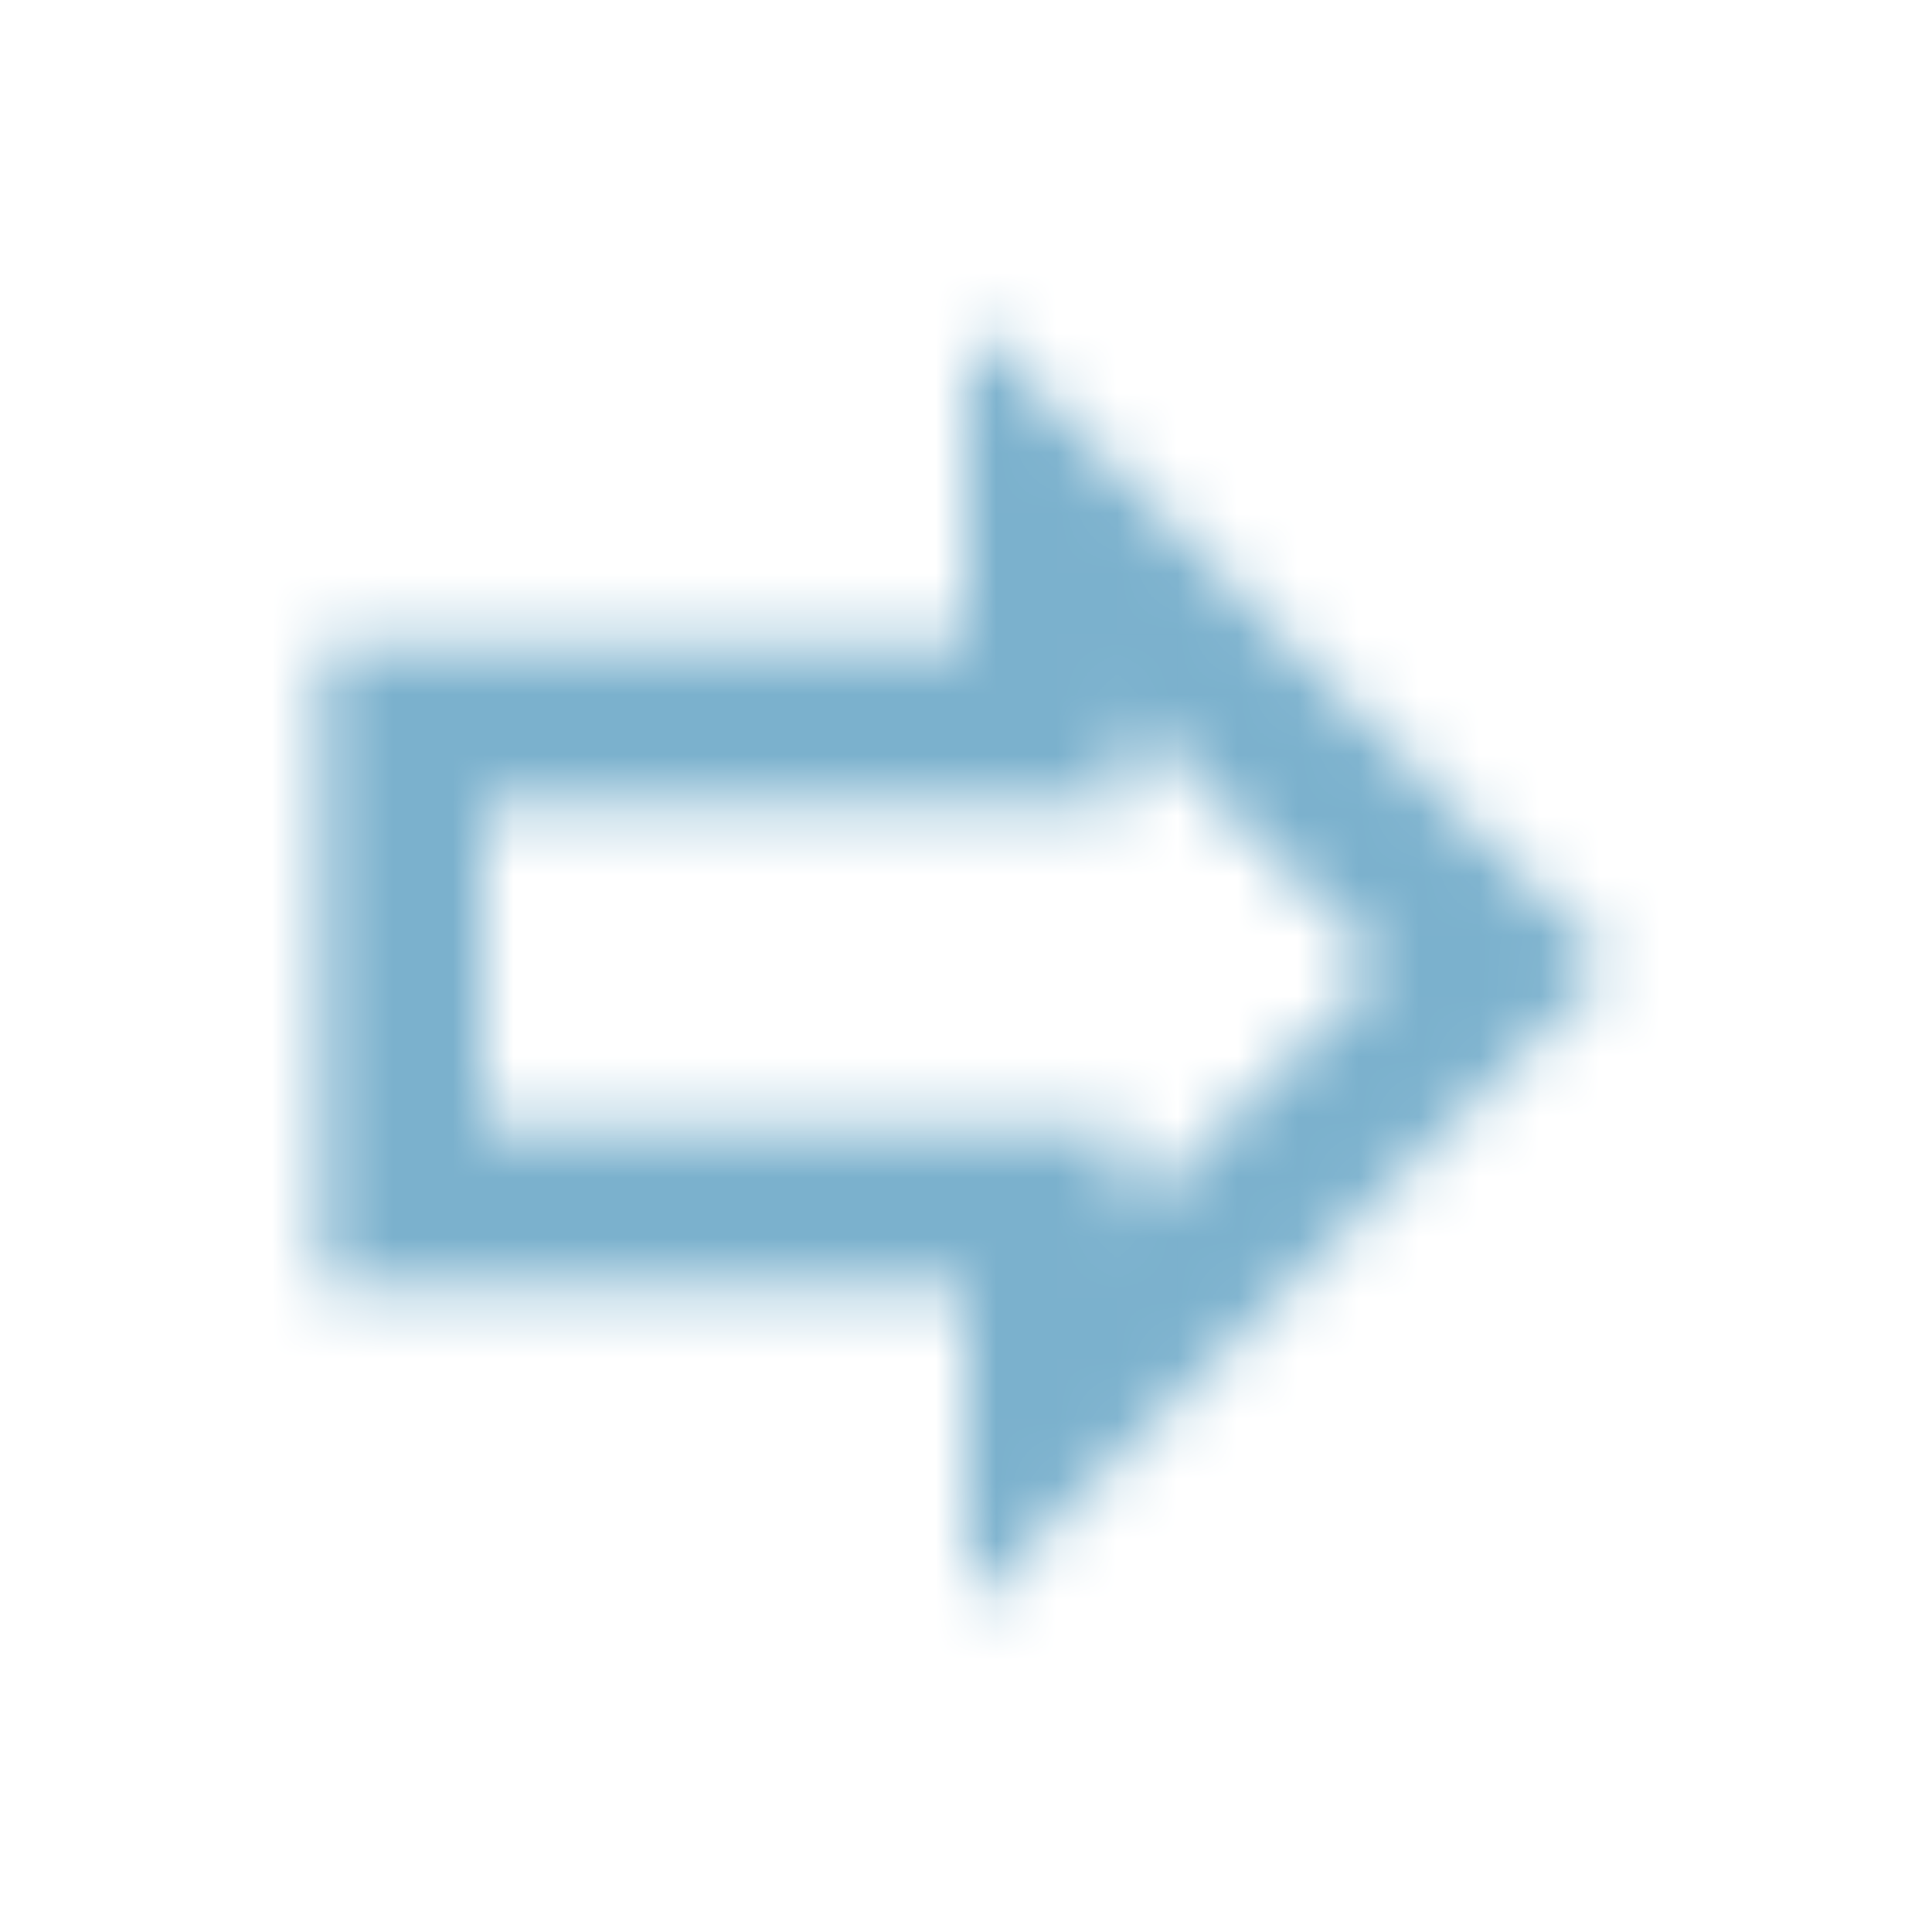 <svg width="32" height="32" viewBox="0 0 32 32" fill="none" xmlns="http://www.w3.org/2000/svg">
<mask id="mask0" mask-type="alpha" maskUnits="userSpaceOnUse" x="5" y="5" width="22" height="22">
<path fill-rule="evenodd" clip-rule="evenodd" d="M16 10.667V5.333L26.667 16L16 26.667V21.333H5.333V10.667H16ZM22.893 16L18.667 11.773V13.333H8V18.667H18.667V20.227L22.893 16Z" fill="white"/>
</mask>
<g mask="url(#mask0)">
<rect width="32" height="32" fill="#7BB1CD"/>
</g>
</svg>
